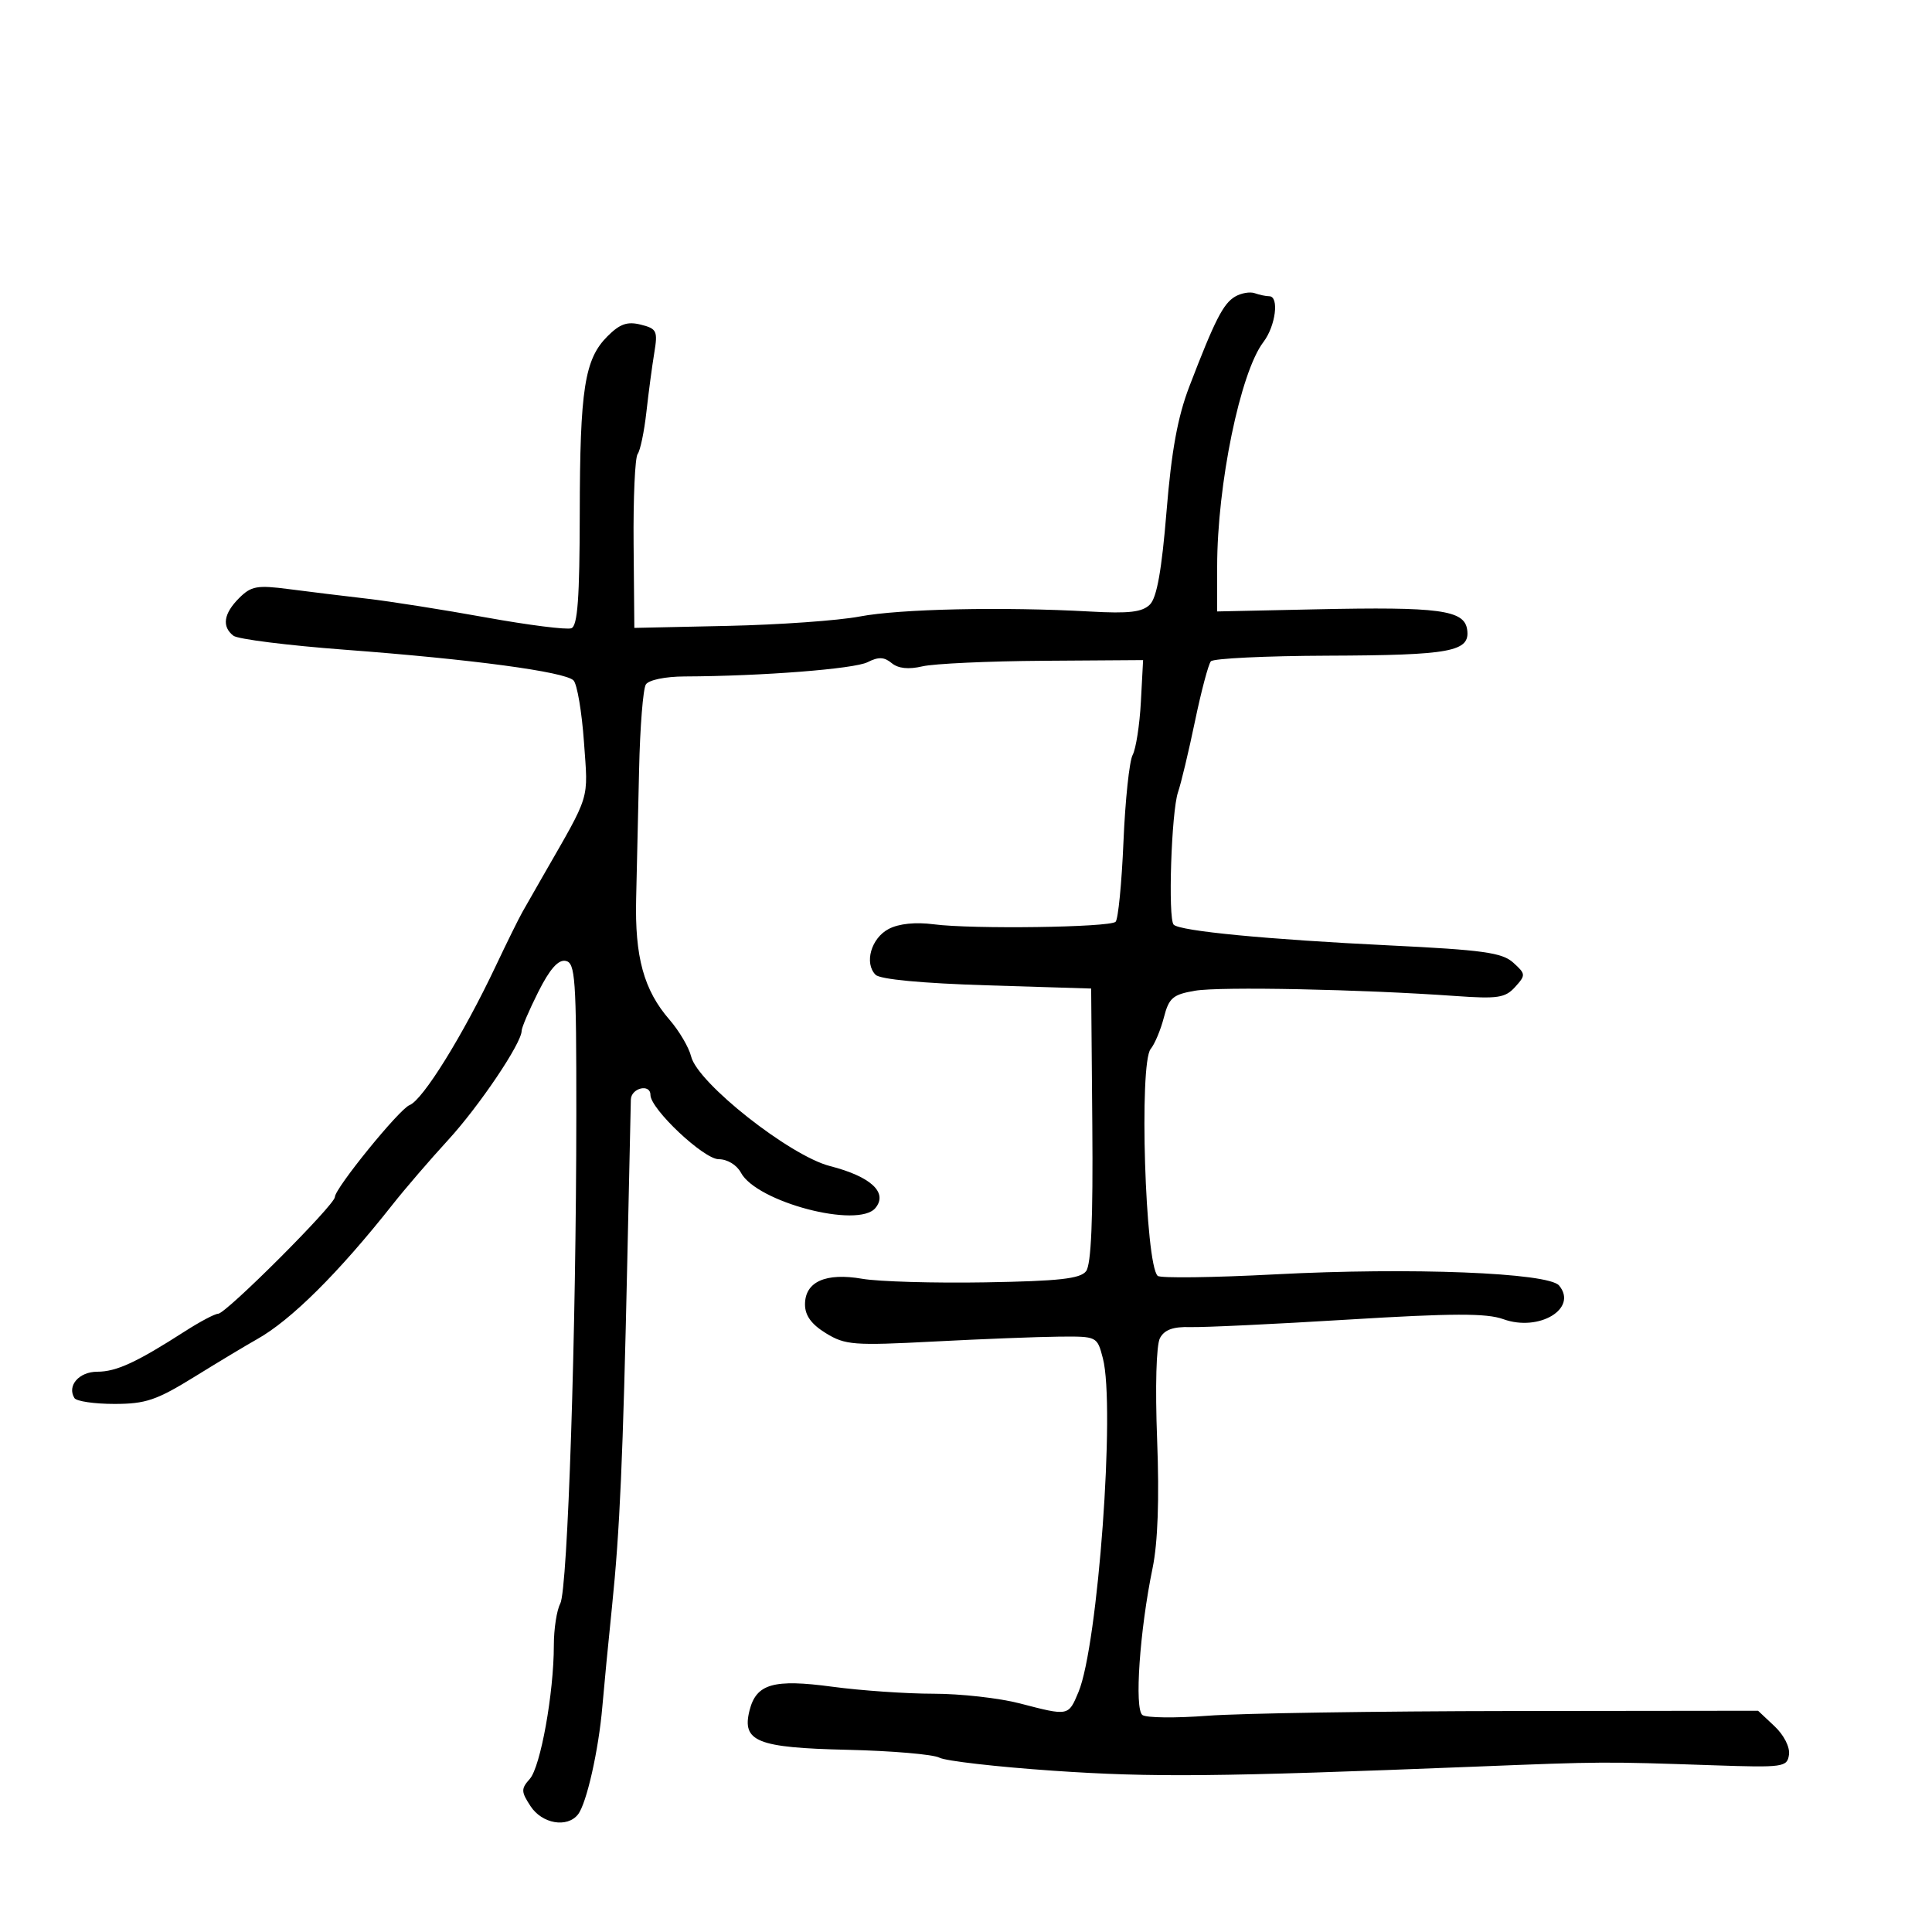 <svg xmlns="http://www.w3.org/2000/svg" width="300" height="300" viewBox="0 0 300 300" version="1.1">
	<path d="M 191.782 46.059 C 189.944 47.134, 188.627 49.720, 184.685 60 C 182.866 64.741, 181.907 69.996, 181.137 79.423 C 180.393 88.537, 179.633 92.795, 178.560 93.869 C 177.373 95.055, 175.322 95.296, 169.269 94.958 C 155.718 94.202, 139.704 94.548, 133.500 95.730 C 130.200 96.360, 120.975 97.015, 113 97.187 L 98.500 97.500 98.385 84.500 C 98.321 77.350, 98.604 71.050, 99.012 70.500 C 99.421 69.950, 100.031 67.025, 100.369 64 C 100.706 60.975, 101.258 56.833, 101.595 54.795 C 102.159 51.389, 101.990 51.036, 99.509 50.413 C 97.411 49.886, 96.259 50.287, 94.335 52.210 C 90.769 55.776, 90.051 60.372, 90.024 79.781 C 90.006 92.858, 89.689 97.182, 88.724 97.553 C 88.021 97.822, 82.059 97.068, 75.474 95.878 C 68.888 94.687, 60.575 93.375, 57 92.963 C 53.425 92.550, 47.970 91.883, 44.877 91.480 C 39.915 90.833, 39.004 90.996, 37.127 92.873 C 34.720 95.280, 34.416 97.305, 36.250 98.719 C 36.937 99.249, 44.700 100.224, 53.500 100.886 C 73.302 102.375, 87.707 104.307, 89.053 105.653 C 89.615 106.215, 90.346 110.528, 90.679 115.237 C 91.331 124.486, 91.794 122.983, 84.261 136.113 C 83.121 138.100, 81.708 140.575, 81.121 141.613 C 80.534 142.651, 78.671 146.425, 76.981 150 C 71.914 160.718, 65.660 170.810, 63.593 171.603 C 62.004 172.212, 52 184.527, 52 185.873 C 52 187.085, 35.082 204, 33.870 204 C 33.370 204, 31.057 205.223, 28.730 206.717 C 21.204 211.551, 18.064 213, 15.111 213 C 12.269 213, 10.375 215.180, 11.556 217.090 C 11.865 217.591, 14.653 218, 17.751 218 C 22.632 218, 24.301 217.433, 30.261 213.750 C 34.044 211.412, 38.375 208.810, 39.887 207.966 C 45.169 205.018, 52.584 197.653, 61 186.993 C 62.925 184.555, 66.784 180.071, 69.575 177.030 C 74.419 171.751, 81 161.981, 81 160.067 C 81 159.571, 82.162 156.851, 83.582 154.025 C 85.365 150.475, 86.679 148.984, 87.832 149.207 C 89.333 149.496, 89.499 151.875, 89.491 173.014 C 89.478 206.711, 88.162 246.829, 86.997 249.005 C 86.449 250.030, 86 252.949, 86 255.493 C 86 262.878, 83.936 274.348, 82.268 276.224 C 80.890 277.776, 80.902 278.202, 82.391 280.474 C 84.174 283.195, 88.065 283.870, 89.747 281.750 C 91.079 280.070, 92.958 271.756, 93.532 265 C 93.789 261.975, 94.463 255, 95.029 249.500 C 96.244 237.696, 96.734 226.598, 97.412 195.500 C 97.688 182.850, 97.933 171.713, 97.957 170.750 C 98.002 168.934, 101 168.217, 101 170.022 C 101 172.203, 109.278 180, 111.592 180 C 112.941 180, 114.404 180.886, 115.050 182.094 C 117.495 186.663, 133.257 190.806, 135.931 187.583 C 137.920 185.186, 135.218 182.690, 128.876 181.065 C 122.645 179.468, 108.316 168.158, 107.318 164.049 C 106.978 162.647, 105.464 160.076, 103.955 158.336 C 99.968 153.737, 98.559 148.608, 98.781 139.500 C 98.888 135.100, 99.093 126.100, 99.238 119.500 C 99.382 112.900, 99.856 106.951, 100.290 106.280 C 100.742 105.583, 103.312 105.052, 106.290 105.040 C 118.301 104.991, 132.652 103.873, 134.716 102.824 C 136.402 101.967, 137.296 102.001, 138.457 102.964 C 139.472 103.807, 141.070 103.976, 143.241 103.469 C 145.033 103.051, 153.475 102.662, 162 102.605 L 177.500 102.500 177.154 108.996 C 176.963 112.568, 176.388 116.275, 175.876 117.232 C 175.364 118.189, 174.722 124.253, 174.451 130.708 C 174.179 137.162, 173.629 142.754, 173.228 143.135 C 172.306 144.010, 150.987 144.306, 145 143.526 C 142.156 143.156, 139.580 143.420, 138 144.245 C 135.275 145.668, 134.161 149.559, 135.962 151.365 C 136.667 152.073, 143.183 152.688, 153.264 153 L 169.434 153.500 169.613 174.701 C 169.737 189.359, 169.439 196.361, 168.646 197.390 C 167.742 198.564, 164.445 198.929, 153 199.122 C 145.025 199.257, 136.428 199.008, 133.896 198.570 C 128.210 197.585, 125 199.022, 125 202.550 C 125 204.272, 125.993 205.639, 128.250 207.024 C 131.246 208.862, 132.557 208.963, 145 208.312 C 152.425 207.924, 161.169 207.583, 164.431 207.553 C 170.360 207.500, 170.363 207.501, 171.256 210.926 C 173.205 218.405, 170.495 255.486, 167.471 262.725 C 165.894 266.498, 165.961 266.485, 158.339 264.500 C 155.171 263.675, 149.146 263, 144.949 263 C 140.752 263, 133.689 262.512, 129.253 261.915 C 120.099 260.683, 117.427 261.451, 116.382 265.614 C 115.174 270.428, 117.557 271.385, 131.557 271.707 C 138.470 271.867, 144.911 272.417, 145.871 272.931 C 146.830 273.444, 154.790 274.357, 163.558 274.958 C 178.916 276.012, 189.014 275.914, 229 274.326 C 248.971 273.532, 248.921 273.533, 266 274.111 C 276.955 274.482, 277.514 274.404, 277.792 272.463 C 277.960 271.291, 277.004 269.413, 275.538 268.036 L 272.993 265.645 234.747 265.688 C 213.711 265.711, 192.450 266.041, 187.500 266.422 C 182.550 266.802, 178.003 266.750, 177.396 266.307 C 176.127 265.380, 176.970 253.188, 178.971 243.500 C 179.791 239.532, 180.031 232.775, 179.678 223.548 C 179.364 215.309, 179.544 208.852, 180.119 207.777 C 180.812 206.483, 182.161 205.991, 184.796 206.070 C 186.833 206.131, 197.861 205.608, 209.302 204.908 C 225.570 203.913, 230.829 203.898, 233.431 204.839 C 238.989 206.849, 245.061 203.188, 242.095 199.615 C 240.440 197.620, 219.011 196.778, 198 197.882 C 188.375 198.387, 180.170 198.493, 179.766 198.116 C 177.819 196.301, 176.853 165.091, 178.675 162.886 C 179.304 162.124, 180.226 159.928, 180.722 158.007 C 181.512 154.945, 182.110 154.431, 185.562 153.839 C 189.448 153.172, 211.404 153.618, 226.007 154.659 C 232.567 155.127, 233.735 154.950, 235.265 153.259 C 236.938 151.411, 236.925 151.242, 234.979 149.481 C 233.255 147.921, 230.298 147.509, 215.721 146.801 C 196.773 145.880, 183.246 144.579, 182.250 143.584 C 181.342 142.675, 181.888 126.017, 182.925 123 C 183.398 121.625, 184.581 116.675, 185.554 112 C 186.527 107.325, 187.639 103.134, 188.024 102.687 C 188.410 102.241, 196.549 101.848, 206.113 101.814 C 225.328 101.747, 228.309 101.190, 227.819 97.762 C 227.385 94.723, 223.510 94.202, 204.400 94.614 L 189 94.945 189 87.991 C 189 75.251, 192.589 57.815, 196.179 53.115 C 198.081 50.624, 198.668 46, 197.082 46 C 196.577 46, 195.564 45.787, 194.832 45.527 C 194.099 45.267, 192.727 45.506, 191.782 46.059" stroke="none" fill="black" fill-rule="evenodd"/>
</svg>